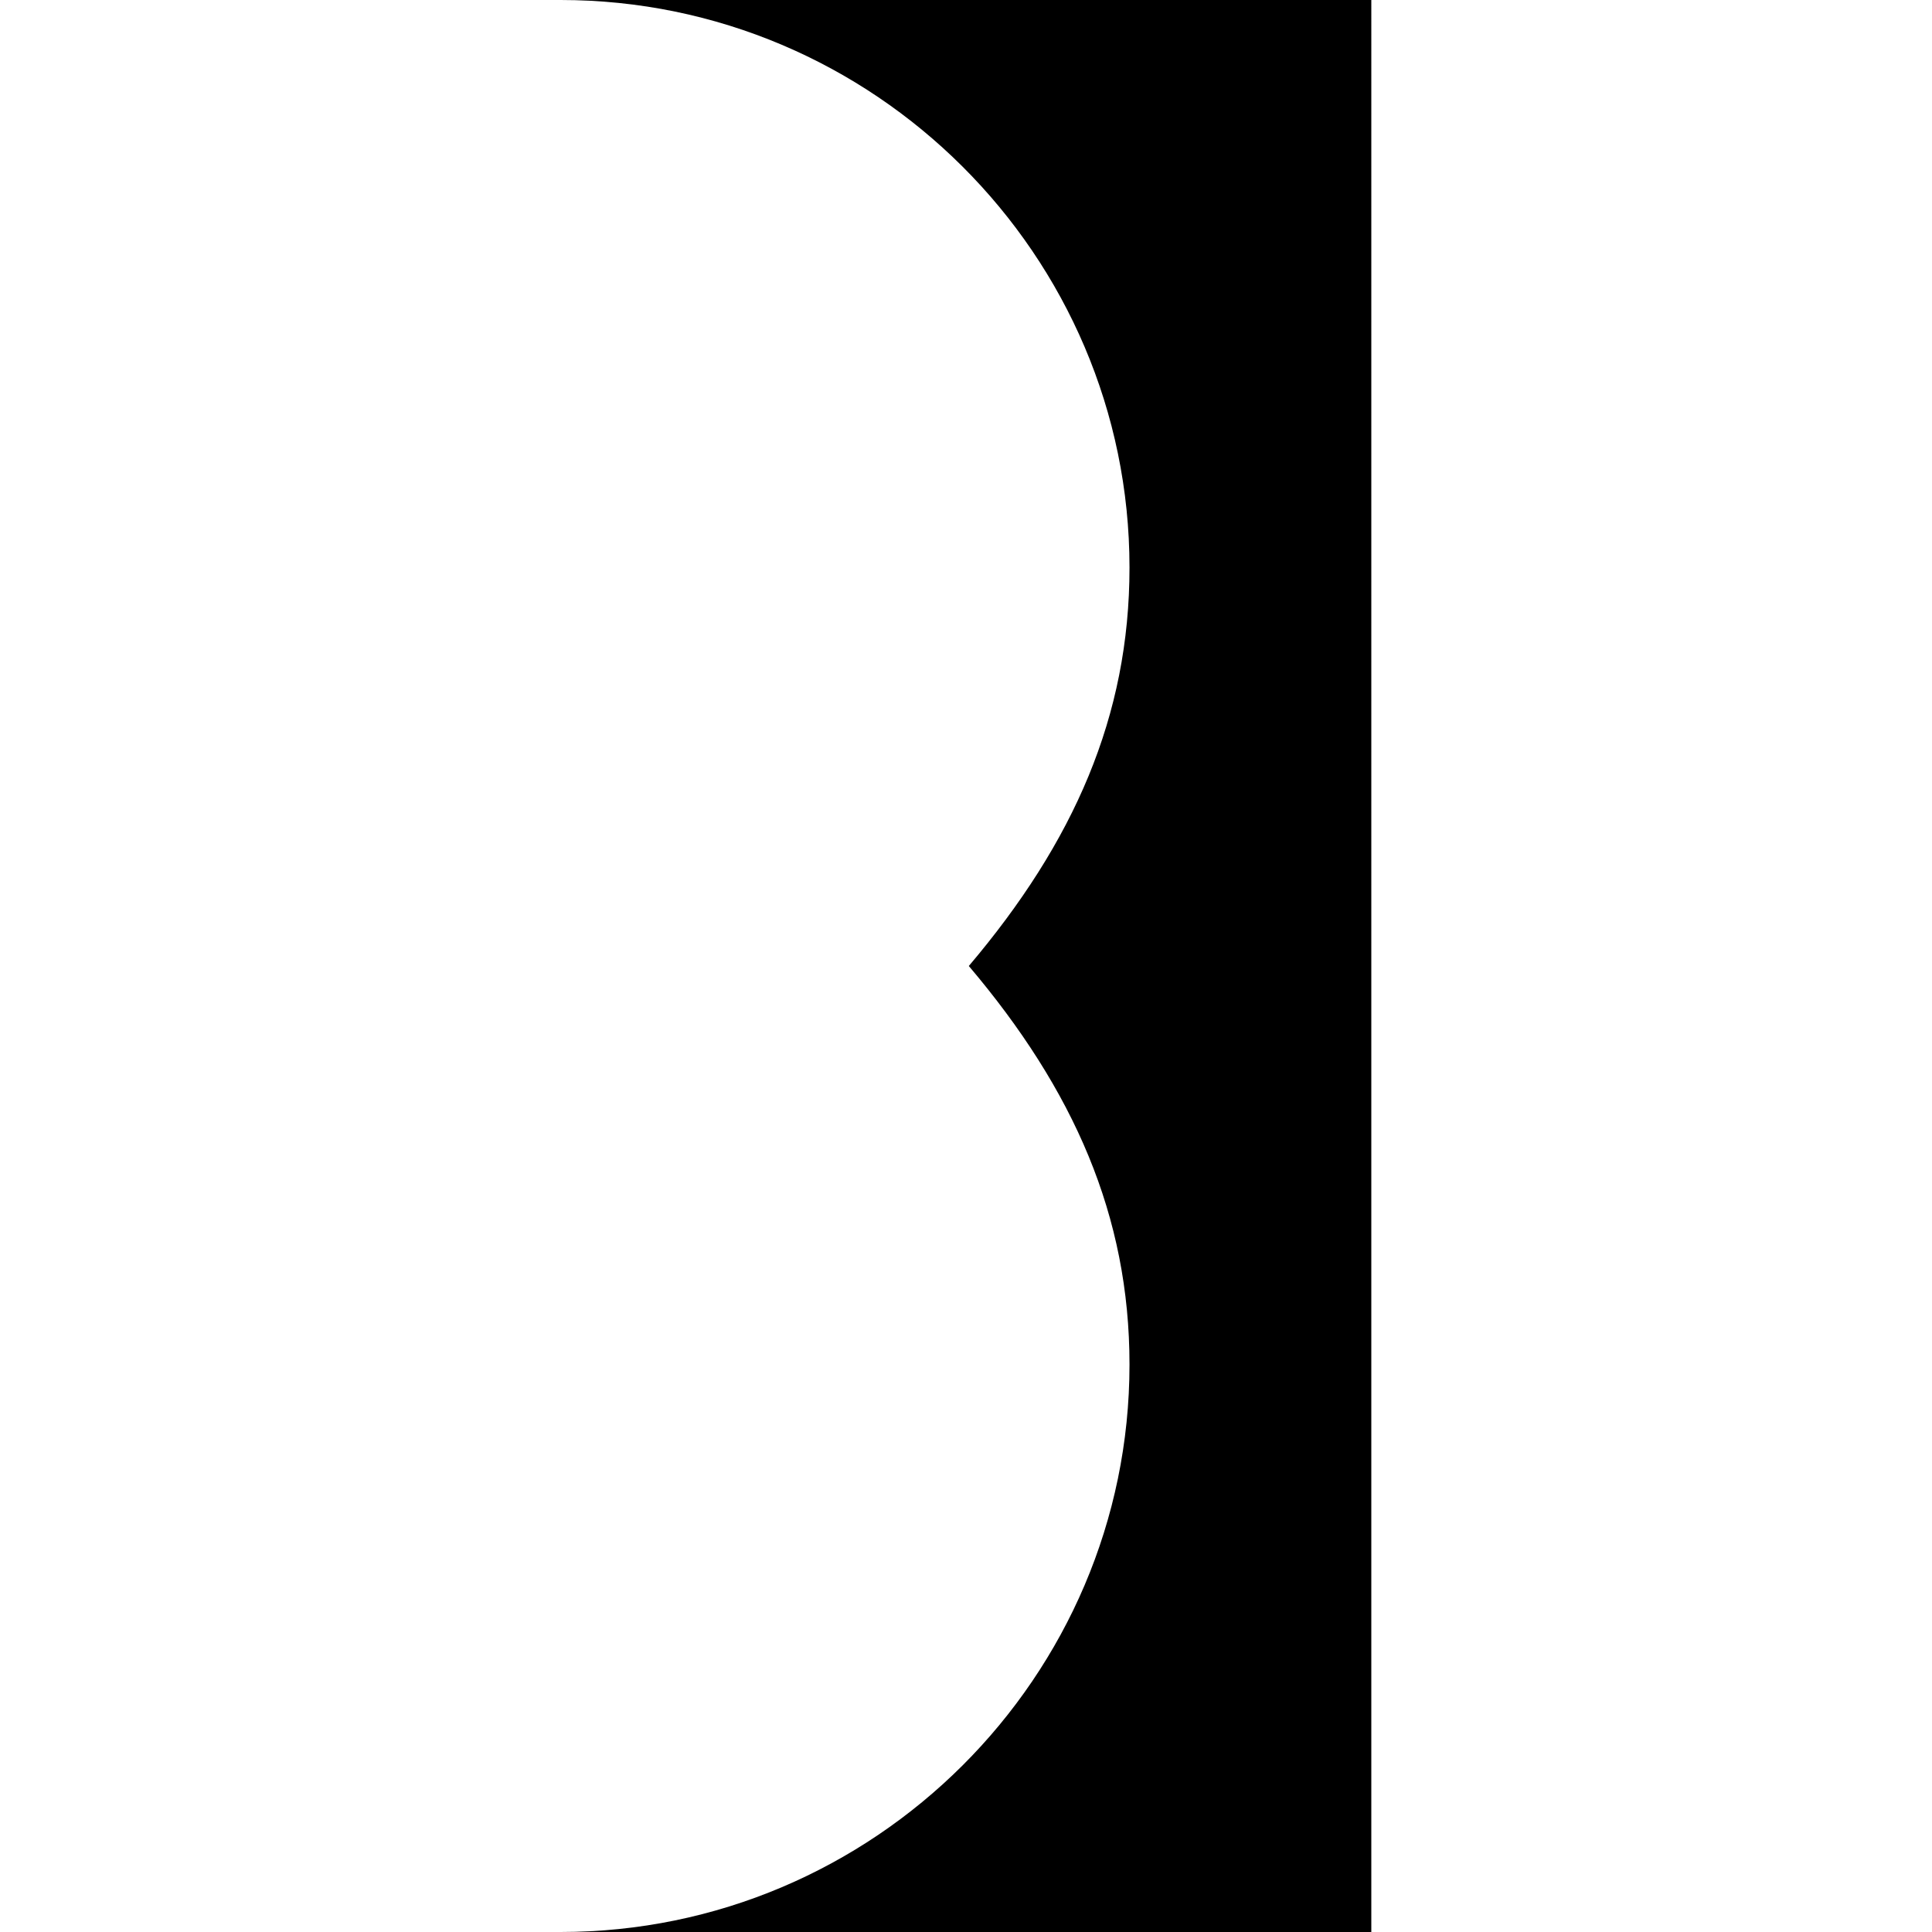 <svg xmlns="http://www.w3.org/2000/svg" width="24" height="24" viewBox="0 0 24 24"><path d="M6.965 0c3.89 0 7.066 3.168 7.066 7.05 0 1.847-.691 3.41-1.996 4.95 1.305 1.54 1.996 3.105 1.996 4.951 0 3.883-3.177 7.049-7.066 7.049h10.07V0Z"/></svg>